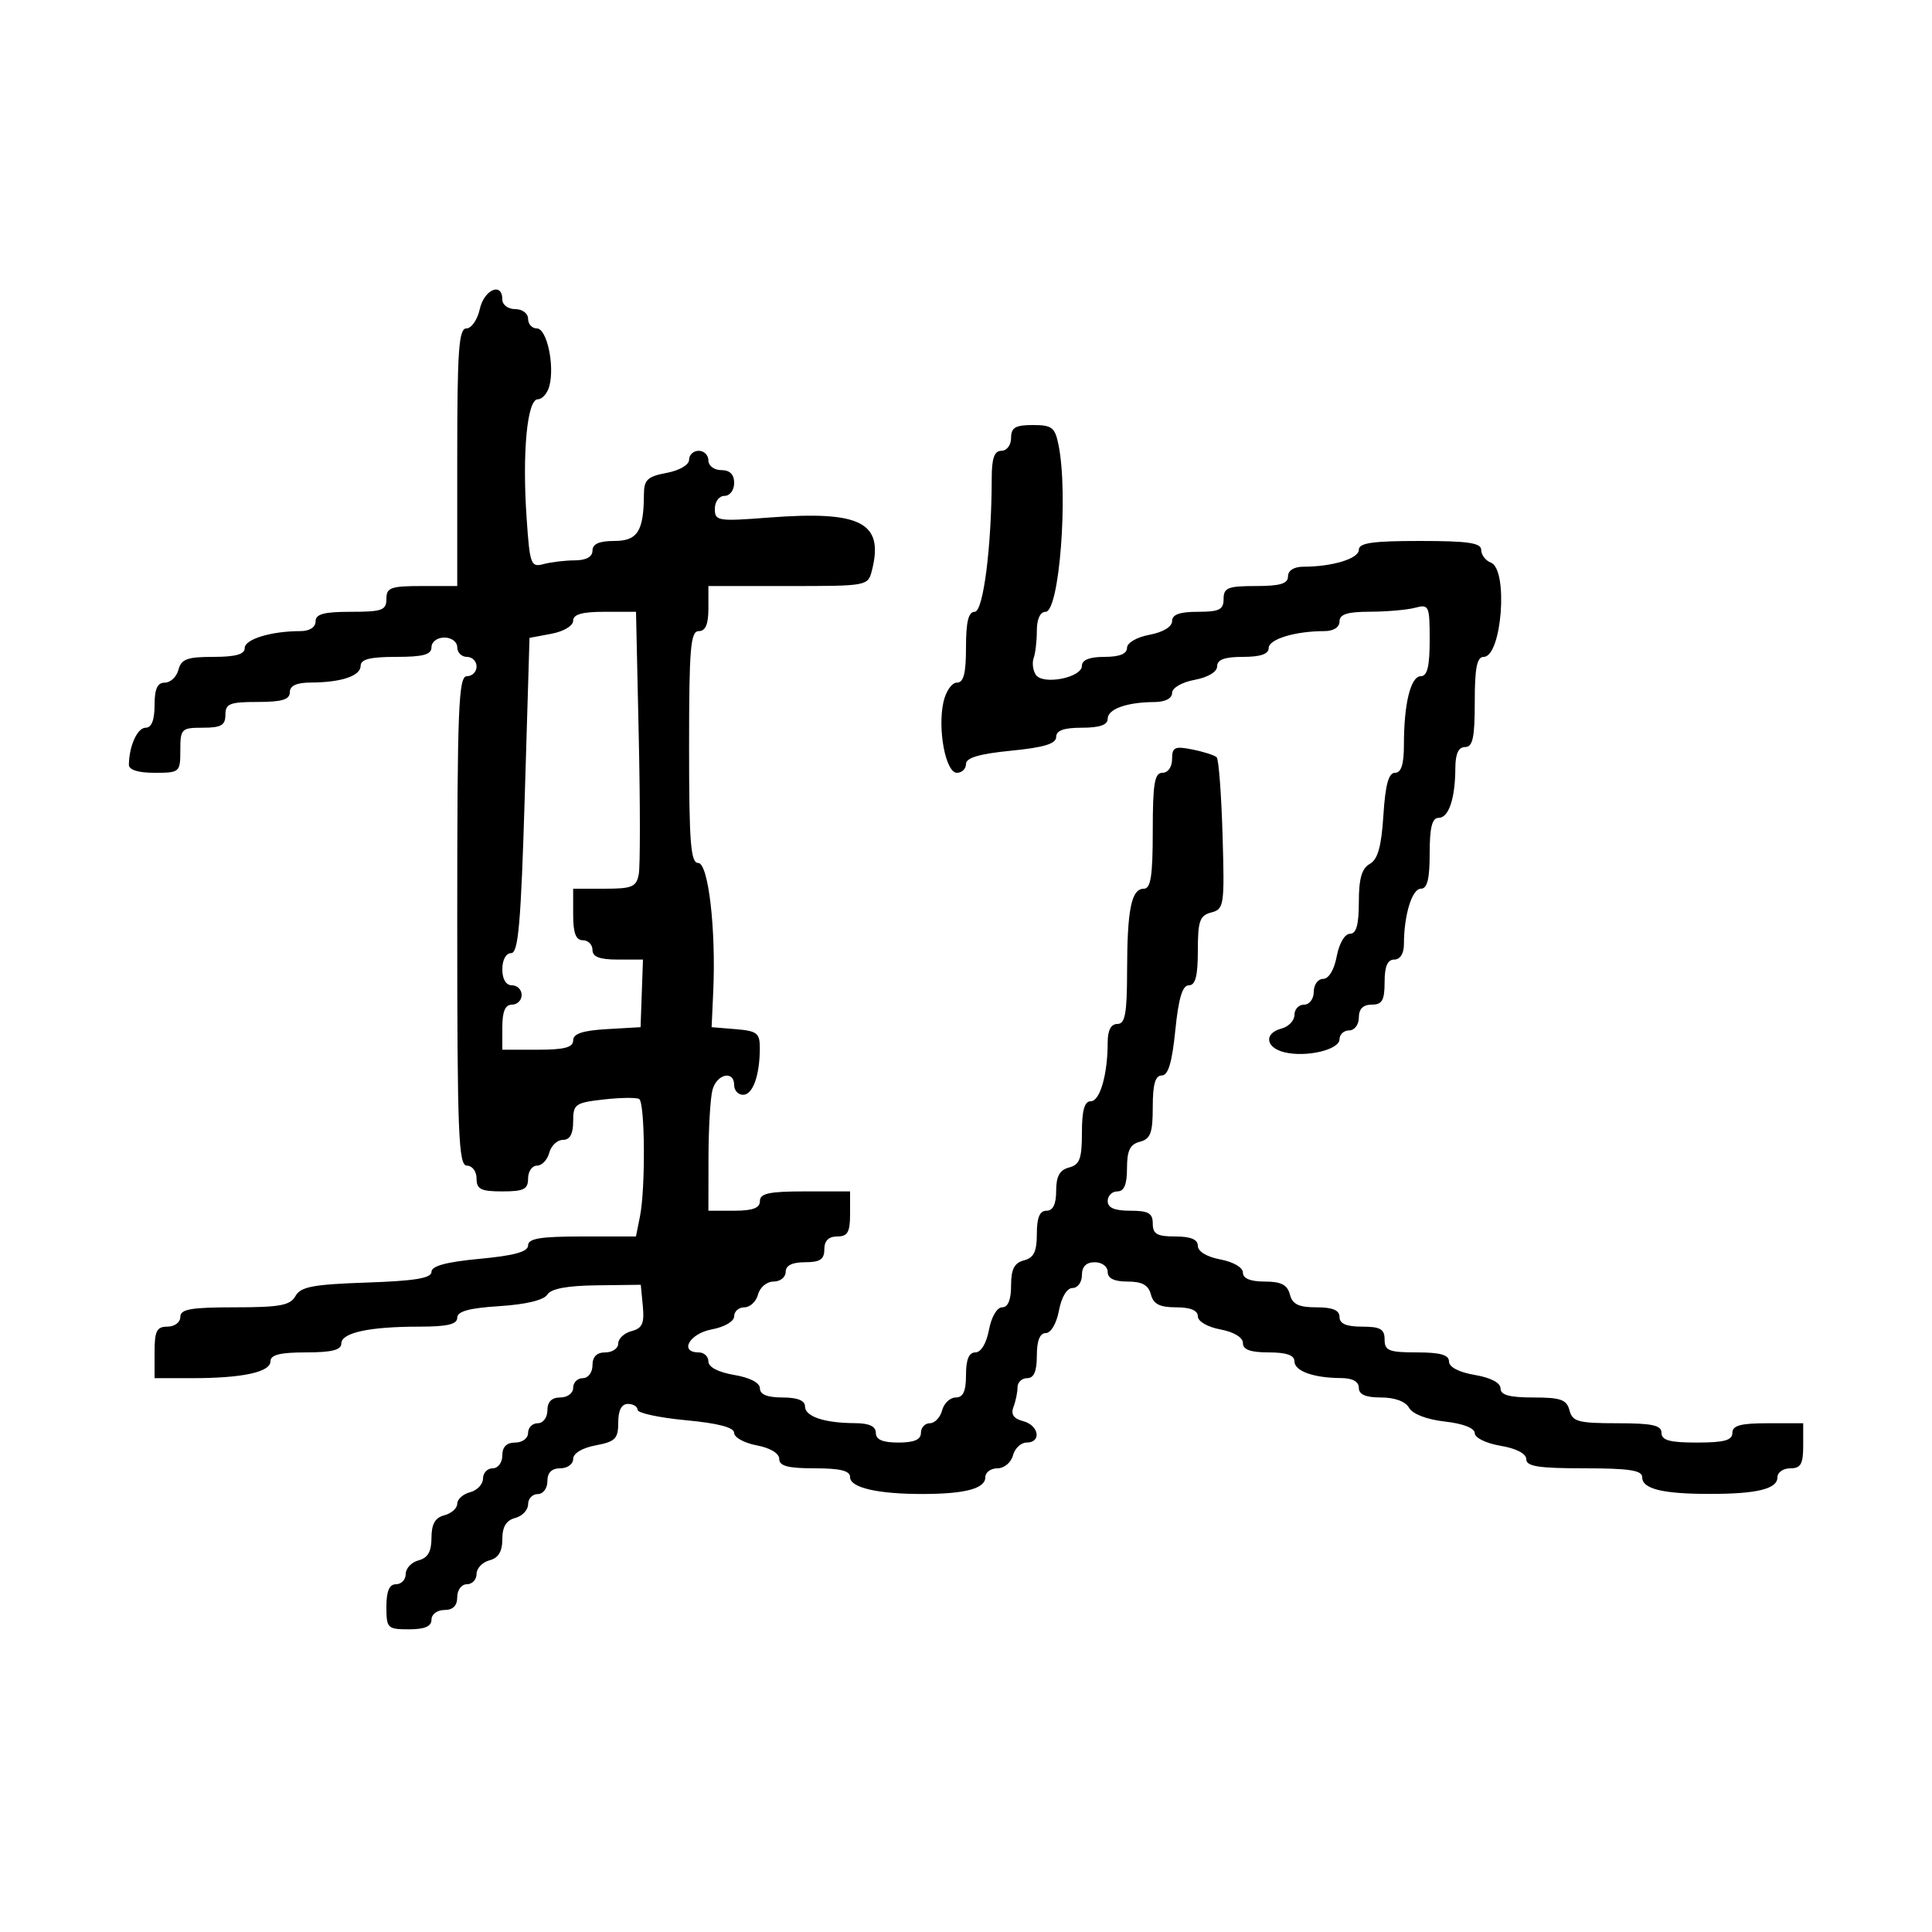<svg xmlns="http://www.w3.org/2000/svg" width="300" height="300" viewBox="0 0 300 300" version="1.1">
  <defs/>
  <path d="M74.5,48 C75.168,44.958 78,43.745 78,46.5 C78,47.333 78.889,48 80,48 C81.111,48 82,48.667 82,49.5 C82,50.325 82.616,51 83.369,51 C84.91,51 86.15,56.709 85.309,59.927 C85.011,61.067 84.201,62 83.511,62 C81.863,62 81.08,70.226 81.765,80.328 C82.264,87.682 82.424,88.122 84.398,87.592 C85.554,87.281 87.737,87.021 89.25,87.014 C91.022,87.005 92,86.466 92,85.5 C92,84.462 93.043,84 95.383,84 C98.995,84 99.958,82.493 99.986,76.795 C99.998,74.5 100.53,73.991 103.5,73.434 C105.505,73.058 107,72.184 107,71.389 C107,70.625 107.675,70 108.5,70 C109.325,70 110,70.675 110,71.5 C110,72.333 110.889,73 112,73 C113.333,73 114,73.667 114,75 C114,76.111 113.333,77 112.5,77 C111.665,77 111,77.89 111,79.006 C111,80.905 111.445,80.977 119.363,80.369 C133.644,79.271 137.266,81.106 135.411,88.5 C134.784,90.998 134.775,91 122.392,91 L110,91 L110,94.5 C110,96.944 109.548,98 108.5,98 C107.222,98 107,100.667 107,116 C107,130.851 107.248,134 108.415,134 C109.994,134 111.193,144.263 110.75,154 L110.5,159.5 L114.25,159.81 C117.581,160.086 117.998,160.421 117.986,162.81 C117.965,167.036 116.892,170 115.383,170 C114.623,170 114,169.325 114,168.5 C114,166.146 111.301,166.747 110.63,169.25 C110.299,170.488 110.021,175.213 110.014,179.75 L110,188 L114,188 C116.889,188 118,187.583 118,186.5 C118,185.31 119.444,185 125,185 L132,185 L132,188.5 C132,191.333 131.619,192 130,192 C128.667,192 128,192.667 128,194 C128,195.556 127.333,196 125,196 Q122,196 122,197.5 C122,198.325 121.152,199 120.117,199 C119.074,199 118,199.893 117.71,201 C117.423,202.1 116.47,203 115.594,203 C114.717,203 114,203.625 114,204.389 C114,205.184 112.505,206.058 110.5,206.434 C107.05,207.081 105.413,210 108.5,210 C109.325,210 110,210.635 110,211.412 C110,212.28 111.541,213.085 114,213.5 C116.459,213.915 118,214.72 118,215.588 C118,216.535 119.152,217 121.5,217 C123.813,217 125,217.469 125,218.383 C125,219.959 128,220.966 132.75,220.986 C134.966,220.996 136,221.477 136,222.5 C136,223.548 137.056,224 139.5,224 C141.944,224 143,223.548 143,222.5 C143,221.675 143.623,221 144.383,221 C145.144,221 146.002,220.1 146.29,219 C146.577,217.9 147.53,217 148.406,217 C149.561,217 150,216.036 150,213.5 C150,211.104 150.459,210 151.455,210 C152.325,210 153.173,208.595 153.566,206.5 C153.942,204.495 154.816,203 155.611,203 C156.523,203 157,201.837 157,199.617 C157,197.074 157.497,196.103 159,195.71 C160.532,195.31 161,194.346 161,191.594 C161,189.066 161.445,188 162.5,188 C163.51,188 164,186.99 164,184.906 C164,182.654 164.544,181.671 166,181.29 C167.656,180.857 168,179.926 168,175.883 C168,172.407 168.396,171 169.375,171 C170.804,171 172,166.841 172,161.875 C172,159.986 172.514,159 173.5,159 C174.711,159 175.003,157.411 175.014,150.75 C175.029,141.196 175.682,138 177.617,138 C178.692,138 179,135.996 179,129 C179,121.667 179.278,120 180.5,120 C181.363,120 182,119.097 182,117.875 C182,116.021 182.405,115.831 185.177,116.385 C186.924,116.735 188.612,117.277 188.927,117.591 C189.242,117.905 189.652,123.332 189.838,129.651 C190.16,140.603 190.078,141.167 188.088,141.687 C186.297,142.156 186,142.999 186,147.617 C186,151.562 185.626,153 184.601,153 C183.604,153 183.002,155.005 182.5,160 C181.998,164.995 181.396,167 180.399,167 C179.391,167 179,168.367 179,171.883 C179,175.926 178.656,176.857 177,177.29 C175.468,177.69 175,178.654 175,181.406 C175,183.934 174.555,185 173.5,185 C172.675,185 172,185.675 172,186.5 C172,187.548 173.056,188 175.5,188 C178.333,188 179,188.381 179,190 C179,191.619 179.667,192 182.5,192 C184.896,192 186,192.459 186,193.455 C186,194.325 187.405,195.173 189.5,195.566 C191.505,195.942 193,196.816 193,197.611 C193,198.523 194.163,199 196.383,199 C198.926,199 199.897,199.497 200.29,201 C200.69,202.532 201.654,203 204.406,203 C206.934,203 208,203.445 208,204.5 C208,205.548 209.056,206 211.5,206 C214.333,206 215,206.381 215,208 C215,209.733 215.667,210 220,210 C223.639,210 225,210.384 225,211.412 C225,212.28 226.541,213.085 229,213.5 C231.459,213.915 233,214.72 233,215.588 C233,216.619 234.374,217 238.094,217 C242.346,217 243.274,217.33 243.71,219 C244.169,220.756 245.074,221 251.117,221 C256.569,221 258,221.312 258,222.5 C258,223.652 259.278,224 263.5,224 C267.722,224 269,223.652 269,222.5 C269,221.348 270.278,221 274.5,221 L280,221 L280,224.5 C280,227.333 279.619,228 278,228 C276.9,228 276,228.623 276,229.383 C276,231.198 272.86,231.973 265.5,231.973 C258.14,231.973 255,231.198 255,229.383 C255,228.308 252.996,228 246,228 C238.916,228 237,227.699 237,226.588 C237,225.72 235.459,224.915 233,224.5 C230.765,224.122 229,223.259 229,222.542 C229,221.758 227.193,221.056 224.349,220.736 C221.551,220.42 219.34,219.572 218.799,218.606 C218.245,217.615 216.579,217 214.45,217 C212.05,217 211,216.544 211,215.5 C211,214.534 210.022,213.995 208.25,213.986 C203.968,213.965 201,212.899 201,211.383 C201,210.436 199.739,210 197,210 C194.166,210 193,209.576 193,208.545 C193,207.675 191.595,206.827 189.5,206.434 C187.495,206.058 186,205.184 186,204.389 C186,203.477 184.837,203 182.617,203 C180.074,203 179.103,202.503 178.71,201 C178.329,199.544 177.346,199 175.094,199 C173.01,199 172,198.51 172,197.5 C172,196.667 171.111,196 170,196 C168.667,196 168,196.667 168,198 C168,199.1 167.345,200 166.545,200 C165.675,200 164.827,201.405 164.434,203.5 C164.058,205.505 163.184,207 162.389,207 C161.468,207 161,208.18 161,210.5 C161,212.944 160.548,214 159.5,214 C158.675,214 158,214.638 158,215.418 C158,216.198 157.717,217.575 157.37,218.478 C156.934,219.614 157.395,220.291 158.87,220.676 C161.338,221.322 161.77,224 159.406,224 C158.53,224 157.577,224.9 157.29,226 C157,227.107 155.926,228 154.883,228 C153.848,228 153,228.623 153,229.383 C153,231.133 149.907,231.969 143.375,231.986 C136.326,232.005 132,231.012 132,229.375 C132,228.375 130.5,228 126.5,228 C122.354,228 121,227.642 121,226.545 C121,225.675 119.595,224.827 117.5,224.434 C115.575,224.073 114,223.205 114,222.506 C114,221.653 111.532,221.004 106.5,220.532 C102.375,220.146 99,219.418 99,218.915 C99,218.412 98.325,218 97.5,218 C96.513,218 96,218.988 96,220.889 C96,223.398 95.541,223.864 92.5,224.434 C90.405,224.827 89,225.675 89,226.545 C89,227.345 88.1,228 87,228 C85.667,228 85,228.667 85,230 C85,231.111 84.333,232 83.5,232 C82.675,232 82,232.717 82,233.594 C82,234.47 81.1,235.423 80,235.71 C78.608,236.074 78,237.074 78,239 C78,240.926 77.392,241.926 76,242.29 C74.9,242.577 74,243.53 74,244.406 C74,245.283 73.325,246 72.5,246 C71.667,246 71,246.889 71,248 C71,249.333 70.333,250 69,250 C67.889,250 67,250.667 67,251.5 C67,252.548 65.944,253 63.5,253 C60.167,253 60,252.833 60,249.5 C60,247.056 60.452,246 61.5,246 C62.325,246 63,245.283 63,244.406 C63,243.53 63.9,242.577 65,242.29 C66.435,241.914 67,240.926 67,238.79 C67,236.654 67.565,235.665 69,235.29 C70.1,235.002 71,234.197 71,233.5 C71,232.803 71.9,231.998 73,231.71 C74.1,231.423 75,230.47 75,229.594 C75,228.717 75.675,228 76.5,228 C77.333,228 78,227.111 78,226 C78,224.667 78.667,224 80,224 C81.111,224 82,223.333 82,222.5 C82,221.675 82.675,221 83.5,221 C84.333,221 85,220.111 85,219 C85,217.667 85.667,217 87,217 C88.111,217 89,216.333 89,215.5 C89,214.675 89.675,214 90.5,214 C91.333,214 92,213.111 92,212 C92,210.667 92.667,210 94,210 C95.1,210 96,209.377 96,208.617 C96,207.856 96.931,206.99 98.069,206.692 C99.729,206.258 100.075,205.494 99.819,202.826 L99.5,199.5 L92.662,199.584 C88.039,199.641 85.55,200.11 84.98,201.032 C84.456,201.88 81.649,202.555 77.568,202.815 C72.844,203.116 71,203.621 71,204.616 C71,205.638 69.461,206 65.125,206 C57.342,206 53,206.94 53,208.625 C53,209.625 51.5,210 47.5,210 C43.5,210 42,210.375 42,211.375 C42,213.06 37.658,214 29.875,214 L24,214 L24,210 C24,206.667 24.333,206 26,206 C27.111,206 28,205.333 28,204.5 C28,203.285 29.606,203 36.45,203 C43.459,203 45.068,202.701 45.879,201.25 C46.687,199.804 48.604,199.44 56.928,199.156 C64.434,198.9 67,198.476 67,197.492 C67,196.577 69.306,195.955 74.5,195.468 C79.878,194.964 82,194.374 82,193.383 C82,192.316 83.914,192 90.375,192 L98.75,192 L99.375,188.875 C100.249,184.504 100.157,171.215 99.249,170.654 C98.836,170.398 96.361,170.43 93.749,170.725 C89.311,171.225 89,171.448 89,174.13 C89,176.089 88.494,177 87.406,177 C86.53,177 85.577,177.9 85.29,179 C85.002,180.1 84.144,181 83.383,181 C82.623,181 82,181.9 82,183 C82,184.667 81.333,185 78,185 C74.667,185 74,184.667 74,183 C74,181.889 73.333,181 72.5,181 C71.193,181 71,176.111 71,143 C71,109.889 71.193,105 72.5,105 C73.325,105 74,104.325 74,103.5 C74,102.675 73.325,102 72.5,102 C71.675,102 71,101.325 71,100.5 C71,99.667 70.111,99 69,99 C67.889,99 67,99.667 67,100.5 C67,101.652 65.722,102 61.5,102 C57.484,102 56,102.373 56,103.383 C56,104.959 53,105.966 48.25,105.986 C46.034,105.996 45,106.477 45,107.5 C45,108.633 43.778,109 40,109 C35.667,109 35,109.267 35,111 C35,112.619 34.333,113 31.5,113 C28.167,113 28,113.167 28,116.5 C28,119.917 27.905,120 24,120 C21.459,120 20.005,119.544 20.014,118.75 C20.045,115.84 21.331,113 22.617,113 C23.531,113 24,111.813 24,109.5 C24,106.964 24.439,106 25.594,106 C26.47,106 27.423,105.1 27.71,104 C28.143,102.344 29.074,102 33.117,102 C36.593,102 38,101.604 38,100.625 C38,99.254 42.12,98 46.625,98 C48.069,98 49,97.412 49,96.5 C49,95.348 50.278,95 54.5,95 C59.333,95 60,94.758 60,93 C60,91.242 60.667,91 65.5,91 L71,91 L71,71 C71,54.386 71.241,51 72.421,51 C73.202,51 74.138,49.65 74.5,48 Z M157,68 C157,66.395 157.667,66 160.375,66 C163.355,66 163.823,66.366 164.375,69.125 C165.908,76.791 164.488,95 162.358,95 C161.524,95 161,96.127 161,97.918 C161,99.523 160.78,101.436 160.511,102.168 C160.241,102.901 160.384,104.068 160.827,104.762 C161.888,106.424 168,105.243 168,103.375 C168,102.47 169.197,102 171.5,102 C173.82,102 175,101.532 175,100.611 C175,99.816 176.495,98.942 178.5,98.566 C180.595,98.173 182,97.325 182,96.455 C182,95.424 183.166,95 186,95 C189.333,95 190,94.667 190,93 C190,91.267 190.667,91 195,91 C198.778,91 200,90.633 200,89.5 C200,88.588 200.931,88 202.375,88 C206.88,88 211,86.746 211,85.375 C211,84.305 213.106,84 220.5,84 C227.953,84 230,84.3 230,85.393 C230,86.159 230.675,87.045 231.5,87.362 C234.242,88.414 233.205,102 230.383,102 C229.337,102 229,103.707 229,109 C229,114.556 228.69,116 227.5,116 C226.477,116 225.996,117.034 225.986,119.25 C225.966,124 224.959,127 223.383,127 C222.373,127 222,128.484 222,132.5 C222,136.5 221.625,138 220.625,138 C219.254,138 218,142.12 218,146.625 C218,148.069 217.412,149 216.5,149 C215.452,149 215,150.056 215,152.5 C215,155.333 214.619,156 213,156 C211.667,156 211,156.667 211,158 C211,159.111 210.333,160 209.5,160 C208.675,160 208,160.619 208,161.375 C208,163.015 202.784,164.235 199.402,163.386 C196.487,162.654 196.244,160.431 199,159.71 C200.1,159.423 201,158.47 201,157.594 C201,156.717 201.675,156 202.5,156 C203.333,156 204,155.111 204,154 C204,152.9 204.655,152 205.455,152 C206.325,152 207.173,150.595 207.566,148.5 C207.942,146.495 208.816,145 209.611,145 C210.609,145 211,143.607 211,140.05 C211,136.435 211.458,134.843 212.696,134.15 C213.945,133.451 214.503,131.462 214.813,126.6 C215.115,121.85 215.621,120 216.616,120 C217.584,120 218,118.683 218,115.625 C218,109.259 219.052,105 220.625,105 C221.628,105 222,103.482 222,99.383 C222,94.047 221.888,93.797 219.75,94.37 C218.512,94.701 215.363,94.979 212.75,94.986 C209.201,94.997 208,95.379 208,96.5 C208,97.412 207.069,98 205.625,98 C201.12,98 197,99.254 197,100.625 C197,101.563 195.727,102 193,102 C190.166,102 189,102.424 189,103.455 C189,104.325 187.595,105.173 185.5,105.566 C183.495,105.942 182,106.816 182,107.611 C182,108.456 180.923,109.005 179.25,109.014 C174.968,109.035 172,110.101 172,111.617 C172,112.564 170.739,113 168,113 C165.186,113 164,113.427 164,114.439 C164,115.489 162.105,116.066 157,116.569 C152.073,117.054 150,117.664 150,118.629 C150,119.383 149.365,120 148.588,120 C146.847,120 145.563,113.265 146.495,109.022 C146.86,107.36 147.798,106 148.579,106 C149.635,106 150,104.585 150,100.5 C150,96.546 150.38,95 151.352,95 C152.688,95 153.979,84.859 153.994,74.25 C153.998,71.142 154.403,70 155.5,70 C156.333,70 157,69.111 157,68 Z M89,96.389 C89,97.175 87.531,98.053 85.612,98.413 L82.223,99.049 L81.489,123.524 C80.896,143.291 80.49,148 79.377,148 C78.575,148 78,149.043 78,150.5 C78,152.056 78.567,153 79.5,153 C80.325,153 81,153.675 81,154.5 C81,155.325 80.325,156 79.5,156 C78.452,156 78,157.056 78,159.5 L78,163 L83.5,163 C87.634,163 89,162.64 89,161.552 C89,160.512 90.471,160.02 94.234,159.802 L99.468,159.5 L99.653,154.25 L99.839,149 L95.92,149 C93.102,149 92,148.578 92,147.5 C92,146.675 91.325,146 90.5,146 C89.417,146 89,144.889 89,142 L89,138 L93.883,138 C98.157,138 98.819,137.719 99.187,135.75 C99.418,134.512 99.416,124.838 99.183,114.25 L98.759,95 L93.88,95 C90.383,95 89,95.393 89,96.389 Z"/>
</svg>

